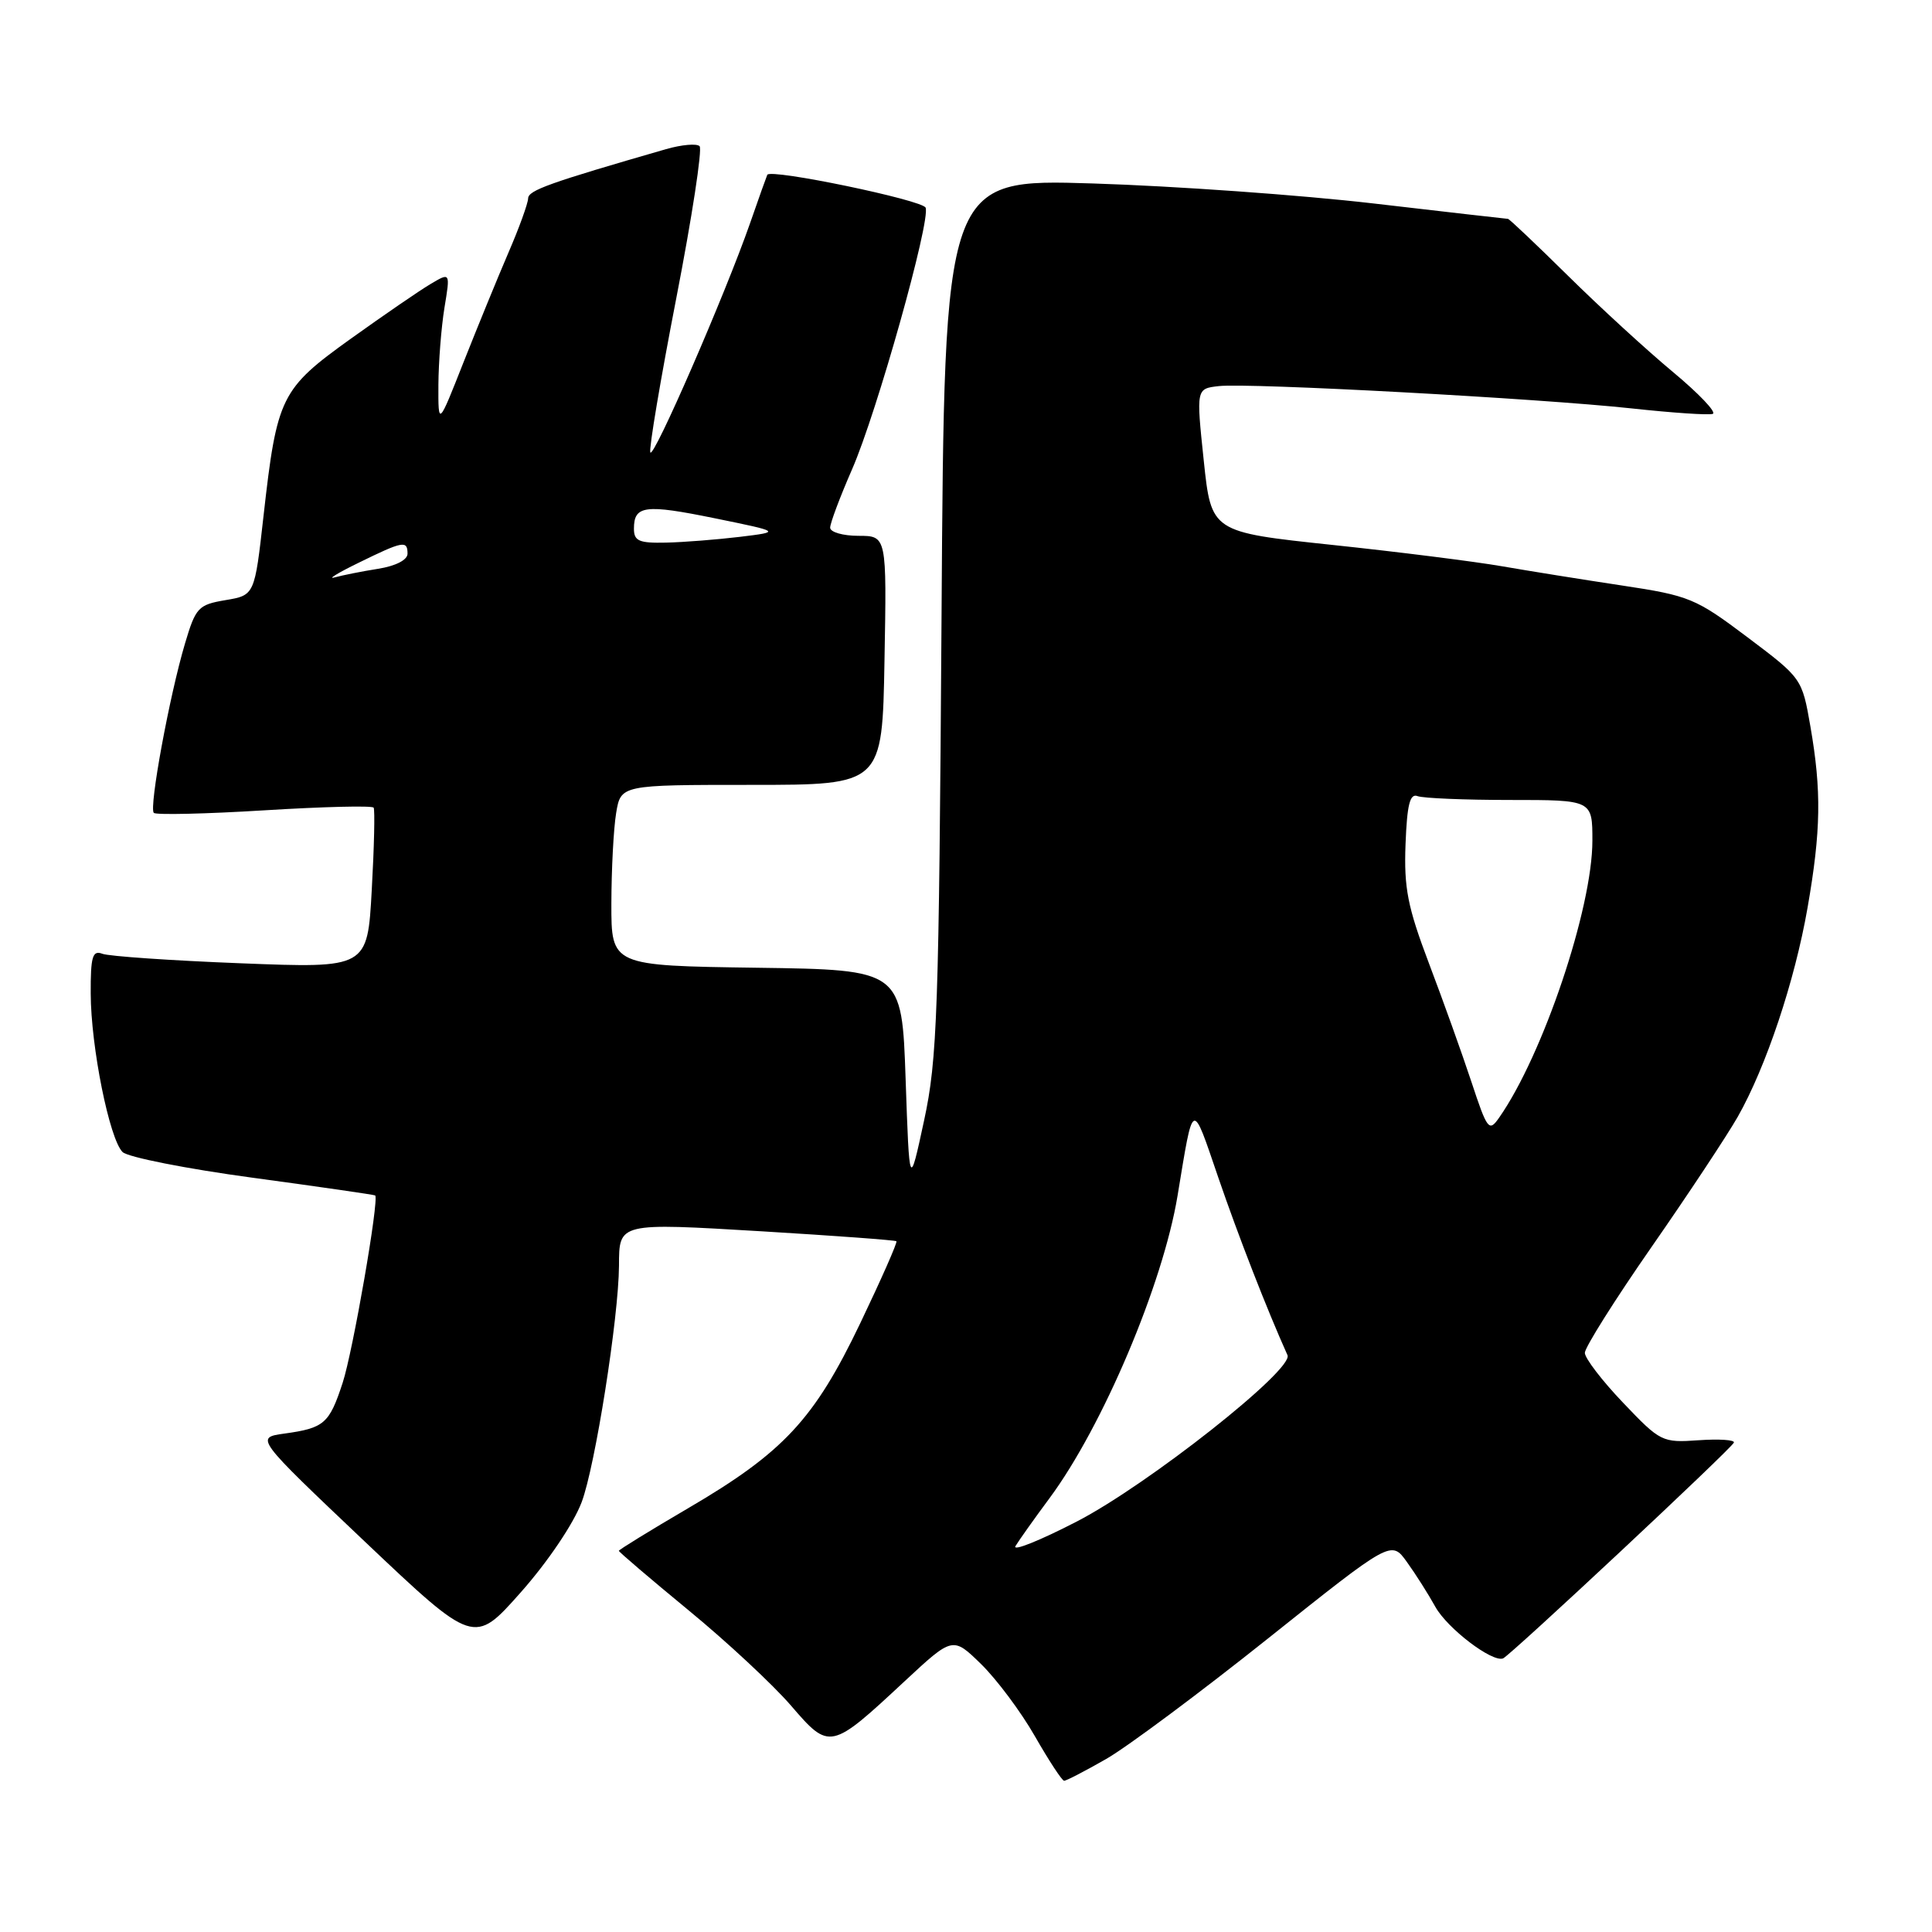 <?xml version="1.0" encoding="UTF-8" standalone="no"?>
<!DOCTYPE svg PUBLIC "-//W3C//DTD SVG 1.1//EN" "http://www.w3.org/Graphics/SVG/1.1/DTD/svg11.dtd" >
<svg xmlns="http://www.w3.org/2000/svg" xmlns:xlink="http://www.w3.org/1999/xlink" version="1.1" viewBox="0 0 256 256">
 <g >
 <path fill="currentColor"
d=" M 146.58 233.07 C 149.37 231.47 159.01 224.29 168.00 217.12 C 184.35 204.08 184.35 204.08 186.42 206.97 C 187.57 208.56 189.26 211.23 190.19 212.91 C 191.78 215.77 197.70 220.29 199.16 219.75 C 200.07 219.41 229.44 191.95 229.75 191.15 C 229.89 190.79 227.78 190.65 225.07 190.84 C 220.25 191.18 220.01 191.06 215.07 185.87 C 212.28 182.95 210.00 179.97 210.00 179.26 C 210.00 178.54 213.98 172.22 218.84 165.23 C 223.71 158.23 228.84 150.47 230.25 148.00 C 234.01 141.38 237.82 129.99 239.51 120.28 C 241.29 110.07 241.37 104.81 239.89 96.27 C 238.78 89.89 238.76 89.87 231.55 84.44 C 224.68 79.27 223.86 78.93 214.91 77.58 C 209.73 76.80 202.57 75.65 199.00 75.03 C 195.43 74.41 185.30 73.13 176.50 72.20 C 160.50 70.50 160.50 70.50 159.50 61.00 C 158.50 51.50 158.50 51.50 161.50 51.16 C 165.49 50.71 203.95 52.79 216.23 54.12 C 221.58 54.70 226.40 55.03 226.95 54.84 C 227.49 54.65 225.11 52.15 221.66 49.28 C 218.21 46.41 211.95 40.67 207.76 36.53 C 203.56 32.39 199.99 29.00 199.81 29.00 C 199.64 29.00 191.62 28.08 182.00 26.96 C 172.37 25.84 155.64 24.65 144.82 24.31 C 125.13 23.69 125.13 23.69 124.76 81.60 C 124.41 134.28 124.21 140.31 122.44 148.50 C 120.50 157.50 120.50 157.50 120.00 143.00 C 119.50 128.50 119.50 128.50 100.25 128.23 C 81.00 127.96 81.00 127.96 81.01 119.73 C 81.02 115.20 81.30 109.81 81.64 107.75 C 82.26 104.00 82.26 104.00 99.58 104.00 C 116.91 104.00 116.91 104.00 117.20 87.50 C 117.50 71.00 117.50 71.00 113.75 71.00 C 111.69 71.00 110.00 70.51 110.00 69.92 C 110.00 69.32 111.31 65.83 112.91 62.17 C 116.18 54.70 123.32 29.27 122.65 27.52 C 122.26 26.51 102.10 22.32 101.67 23.16 C 101.58 23.35 100.55 26.22 99.40 29.54 C 96.08 39.05 86.54 60.98 86.17 59.94 C 85.98 59.42 87.53 50.23 89.61 39.52 C 91.69 28.82 93.08 19.75 92.70 19.37 C 92.32 18.99 90.32 19.17 88.26 19.76 C 72.77 24.23 70.00 25.22 69.98 26.29 C 69.96 26.96 68.79 30.20 67.36 33.50 C 65.94 36.80 63.27 43.33 61.42 48.00 C 58.07 56.50 58.07 56.50 58.09 51.00 C 58.11 47.98 58.47 43.38 58.89 40.79 C 59.67 36.08 59.67 36.08 57.09 37.61 C 55.66 38.45 50.90 41.72 46.50 44.87 C 37.20 51.54 36.70 52.54 34.92 68.35 C 33.74 78.87 33.74 78.87 29.88 79.52 C 26.27 80.13 25.93 80.49 24.51 85.28 C 22.45 92.20 19.72 107.05 20.38 107.71 C 20.67 108.00 27.27 107.85 35.05 107.37 C 42.83 106.89 49.34 106.73 49.51 107.02 C 49.69 107.31 49.58 112.21 49.26 117.92 C 48.69 128.30 48.69 128.30 31.90 127.64 C 22.67 127.28 14.41 126.71 13.56 126.38 C 12.26 125.88 12.00 126.75 12.02 131.64 C 12.04 138.71 14.50 150.93 16.24 152.65 C 16.93 153.33 24.70 154.87 33.50 156.06 C 42.30 157.25 49.59 158.31 49.71 158.40 C 50.27 158.88 46.76 179.10 45.40 183.24 C 43.63 188.65 42.96 189.23 37.66 189.96 C 33.82 190.50 33.82 190.50 48.31 204.24 C 62.81 217.98 62.81 217.98 68.99 211.01 C 72.55 207.00 75.99 201.91 77.07 199.05 C 78.86 194.33 81.98 174.56 82.02 167.70 C 82.04 161.99 81.90 162.02 101.02 163.16 C 110.64 163.74 118.63 164.33 118.78 164.47 C 118.94 164.61 116.78 169.50 113.99 175.33 C 107.89 188.08 103.81 192.46 91.16 199.86 C 86.12 202.81 82.00 205.35 82.00 205.49 C 82.00 205.64 86.16 209.19 91.25 213.38 C 96.34 217.56 102.44 223.25 104.81 226.00 C 109.92 231.94 110.06 231.91 119.87 222.77 C 126.25 216.84 126.25 216.84 130.01 220.51 C 132.07 222.53 135.28 226.82 137.13 230.06 C 138.98 233.29 140.72 235.95 141.00 235.96 C 141.28 235.97 143.78 234.67 146.58 233.07 Z  M 134.56 204.86 C 135.01 204.11 137.04 201.25 139.08 198.50 C 146.12 188.99 154.09 170.16 156.03 158.45 C 158.16 145.56 157.89 145.68 161.42 156.00 C 164.09 163.79 167.88 173.52 170.60 179.57 C 171.45 181.47 152.09 196.75 142.68 201.61 C 137.76 204.15 134.11 205.61 134.56 204.86 Z  M 194.96 143.32 C 193.72 139.57 191.19 132.51 189.34 127.64 C 186.52 120.19 186.02 117.67 186.24 111.88 C 186.44 106.62 186.82 105.10 187.83 105.49 C 188.56 105.77 194.08 106.00 200.08 106.00 C 211.00 106.00 211.00 106.00 211.00 111.39 C 211.00 120.35 204.45 139.81 198.64 148.10 C 197.30 150.02 197.08 149.74 194.96 143.32 Z  M 47.50 74.58 C 53.41 71.68 54.00 71.57 54.00 73.37 C 54.00 74.19 52.43 75.00 50.09 75.37 C 47.94 75.71 45.35 76.23 44.34 76.51 C 43.33 76.80 44.75 75.92 47.50 74.58 Z  M 84.00 70.06 C 84.00 66.97 85.44 66.78 94.74 68.68 C 103.50 70.47 103.50 70.47 98.00 71.14 C 94.97 71.50 90.59 71.85 88.25 71.90 C 84.68 71.98 84.00 71.69 84.00 70.06 Z "/>
</g>
</svg>